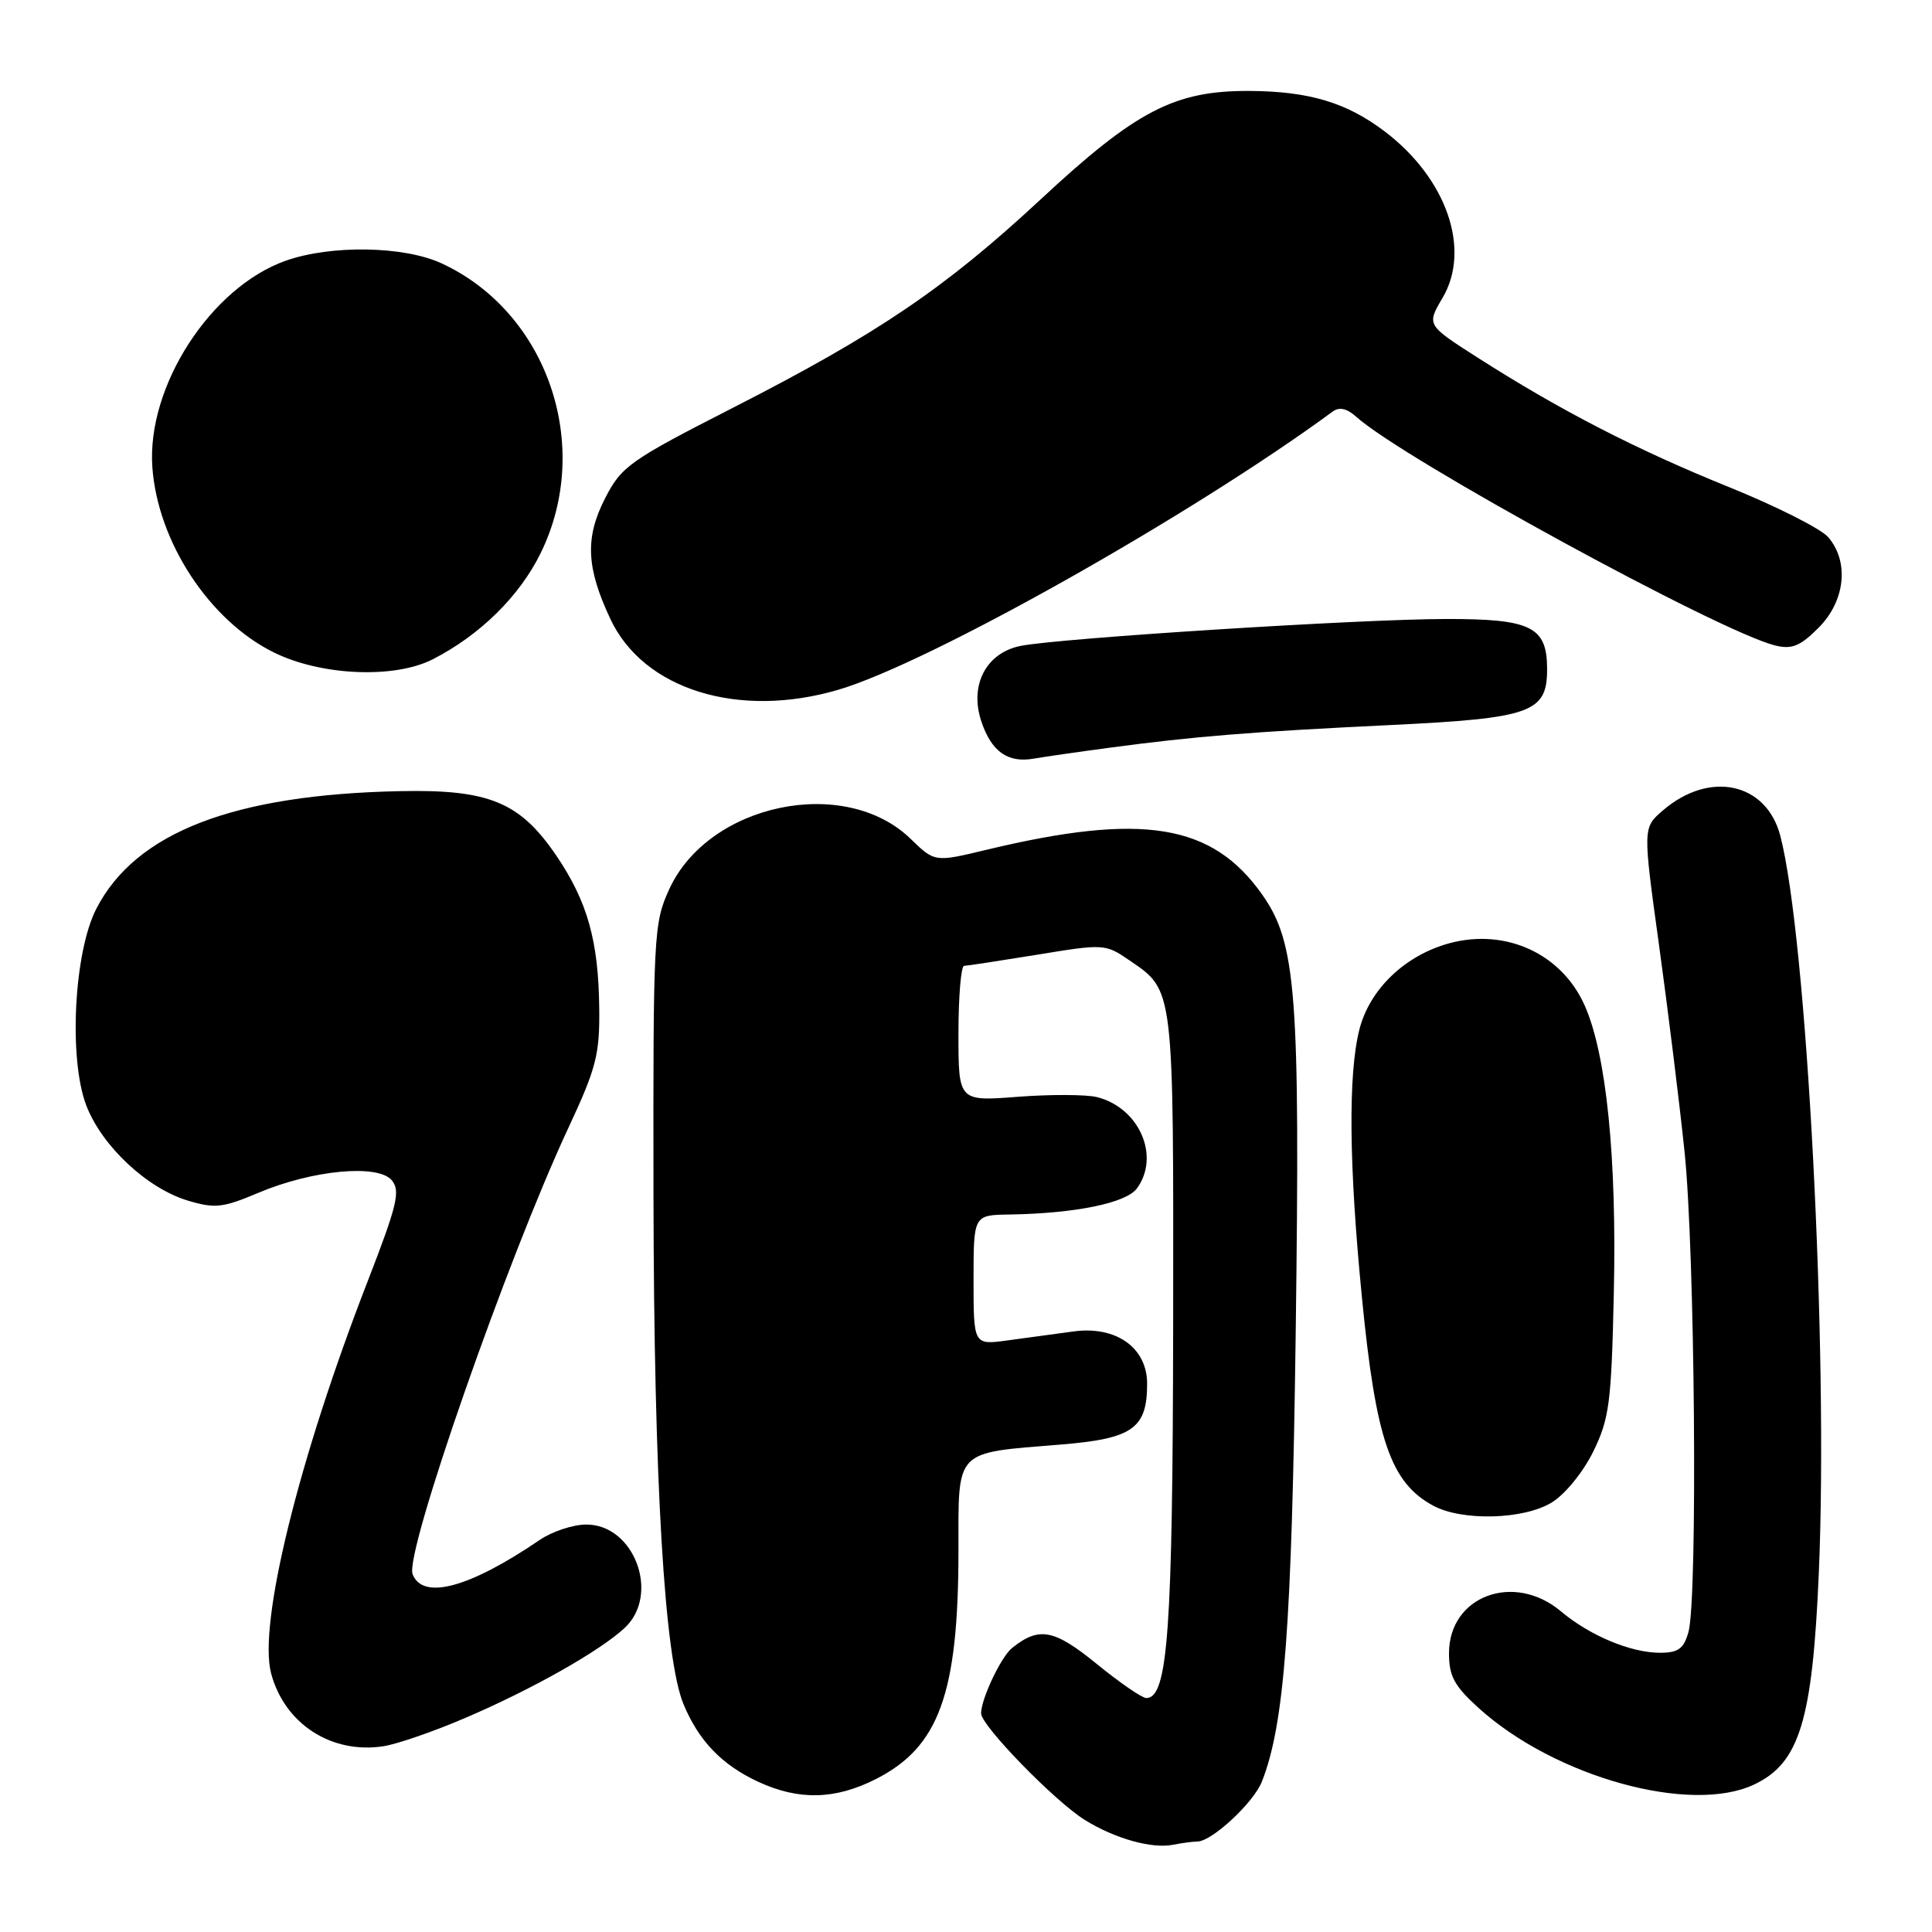 <?xml version="1.0" encoding="UTF-8" standalone="no"?>
<!DOCTYPE svg PUBLIC "-//W3C//DTD SVG 1.1//EN" "http://www.w3.org/Graphics/SVG/1.1/DTD/svg11.dtd" >
<svg xmlns="http://www.w3.org/2000/svg" xmlns:xlink="http://www.w3.org/1999/xlink" version="1.1" viewBox="0 0 256 256">
 <g >
 <path fill="currentColor"
d=" M 158.67 244.01 C 160.59 243.99 166.09 238.88 167.20 236.09 C 170.20 228.50 171.17 215.59 171.69 176.44 C 172.28 131.67 171.77 124.97 167.27 118.57 C 160.64 109.14 151.41 107.63 130.68 112.61 C 123.85 114.25 123.85 114.25 120.65 111.14 C 111.93 102.69 93.89 106.46 88.68 117.82 C 86.61 122.34 86.54 123.76 86.59 158.50 C 86.65 196.35 88.04 219.76 90.58 225.84 C 92.61 230.71 95.68 233.88 100.50 236.11 C 105.85 238.58 110.65 238.47 116.03 235.75 C 124.44 231.50 127.00 224.42 127.00 205.43 C 127.00 191.93 126.39 192.56 140.45 191.42 C 150.09 190.64 152.00 189.30 152.00 183.35 C 152.00 178.58 147.89 175.66 142.27 176.42 C 139.92 176.74 135.97 177.28 133.50 177.61 C 129.00 178.23 129.00 178.23 129.00 169.61 C 129.00 161.00 129.00 161.00 133.75 160.93 C 142.49 160.79 149.22 159.41 150.65 157.47 C 153.77 153.20 150.96 146.78 145.35 145.37 C 143.92 145.02 139.21 145.00 134.88 145.33 C 127.00 145.94 127.00 145.94 127.00 136.97 C 127.00 132.04 127.34 127.99 127.75 127.98 C 128.16 127.97 132.53 127.30 137.46 126.50 C 146.27 125.05 146.47 125.06 149.67 127.26 C 155.59 131.31 155.50 130.59 155.45 175.41 C 155.39 216.10 154.76 225.00 151.89 225.00 C 151.33 225.00 148.36 222.96 145.31 220.47 C 139.66 215.87 137.68 215.50 134.10 218.37 C 132.64 219.54 130.00 225.12 130.00 227.03 C 130.00 228.65 139.80 238.72 143.77 241.17 C 147.79 243.65 152.66 245.01 155.50 244.43 C 156.60 244.21 158.03 244.02 158.67 244.01 Z  M 232.45 236.45 C 238.44 233.61 240.16 228.00 241.00 208.50 C 242.28 178.98 239.42 124.24 235.90 110.75 C 234.06 103.69 226.53 102.06 220.35 107.38 C 217.68 109.67 217.68 109.67 219.81 125.09 C 220.98 133.56 222.51 145.90 223.20 152.50 C 224.59 165.60 224.97 211.83 223.73 216.25 C 223.11 218.47 222.38 219.00 219.95 219.00 C 216.09 219.00 210.64 216.72 206.83 213.51 C 200.60 208.27 192.00 211.48 192.00 219.06 C 192.00 222.11 192.70 223.40 195.96 226.35 C 206.07 235.48 224.03 240.45 232.45 236.45 Z  M 61.78 227.58 C 70.54 223.82 79.43 218.80 82.75 215.73 C 87.52 211.32 84.07 201.99 77.68 202.01 C 75.93 202.01 73.15 202.93 71.50 204.06 C 62.19 210.40 56.01 212.07 54.67 208.58 C 53.60 205.80 67.21 166.81 75.29 149.50 C 79.02 141.51 79.48 139.72 79.40 133.50 C 79.30 124.66 77.83 119.45 73.74 113.41 C 68.91 106.29 64.82 104.59 53.09 104.83 C 30.99 105.27 18.00 110.28 12.78 120.38 C 9.80 126.13 9.07 140.28 11.43 146.47 C 13.49 151.85 19.49 157.47 24.90 159.09 C 28.47 160.16 29.54 160.04 34.22 158.06 C 41.41 155.02 50.10 154.21 51.92 156.40 C 53.08 157.81 52.64 159.66 48.72 169.77 C 39.55 193.37 34.18 215.23 35.93 221.76 C 37.73 228.43 43.90 232.43 50.78 231.39 C 52.59 231.12 57.54 229.41 61.78 227.58 Z  M 205.61 199.09 C 207.36 198.03 209.77 195.07 211.11 192.35 C 213.25 187.97 213.52 185.91 213.84 171.31 C 214.24 153.42 212.86 139.75 210.00 133.28 C 206.96 126.39 199.56 122.97 192.07 124.98 C 186.18 126.57 181.47 131.08 180.12 136.44 C 178.62 142.39 178.74 154.43 180.47 172.00 C 182.31 190.77 184.25 196.44 189.89 199.50 C 193.72 201.58 201.88 201.37 205.61 199.09 Z  M 147.00 99.08 C 158.26 97.57 165.81 96.96 184.28 96.07 C 202.91 95.17 205.00 94.42 205.00 88.67 C 205.00 83.04 202.91 82.00 191.60 82.02 C 180.19 82.03 140.23 84.57 135.21 85.59 C 130.66 86.52 128.44 90.78 130.02 95.55 C 131.35 99.58 133.53 101.14 137.00 100.52 C 138.38 100.28 142.88 99.63 147.00 99.08 Z  M 111.07 91.40 C 123.07 87.88 157.82 68.32 176.58 54.54 C 177.46 53.89 178.46 54.11 179.69 55.21 C 185.92 60.82 227.79 83.68 235.22 85.53 C 237.43 86.07 238.53 85.63 240.97 83.18 C 244.50 79.65 245.06 74.45 242.25 71.18 C 241.29 70.06 235.32 67.05 229.00 64.50 C 216.77 59.55 206.72 54.37 195.77 47.37 C 189.03 43.06 189.03 43.06 191.14 39.48 C 194.94 33.05 191.71 23.69 183.54 17.46 C 178.46 13.59 173.48 12.09 165.50 12.05 C 155.63 12.01 150.53 14.66 137.87 26.44 C 125.23 38.18 116.33 44.22 97.18 54.00 C 83.43 61.02 82.35 61.79 80.19 66.00 C 77.50 71.24 77.67 75.21 80.89 82.04 C 85.28 91.38 97.87 95.28 111.07 91.40 Z  M 57.30 87.38 C 63.57 84.19 68.85 79.00 71.65 73.27 C 78.61 59.06 72.54 41.37 58.50 34.89 C 53.52 32.59 43.87 32.43 37.88 34.54 C 27.92 38.05 19.41 51.22 20.19 61.93 C 20.90 71.78 27.71 82.18 36.22 86.42 C 42.46 89.53 52.19 89.97 57.30 87.38 Z "/>
</g>
</svg>